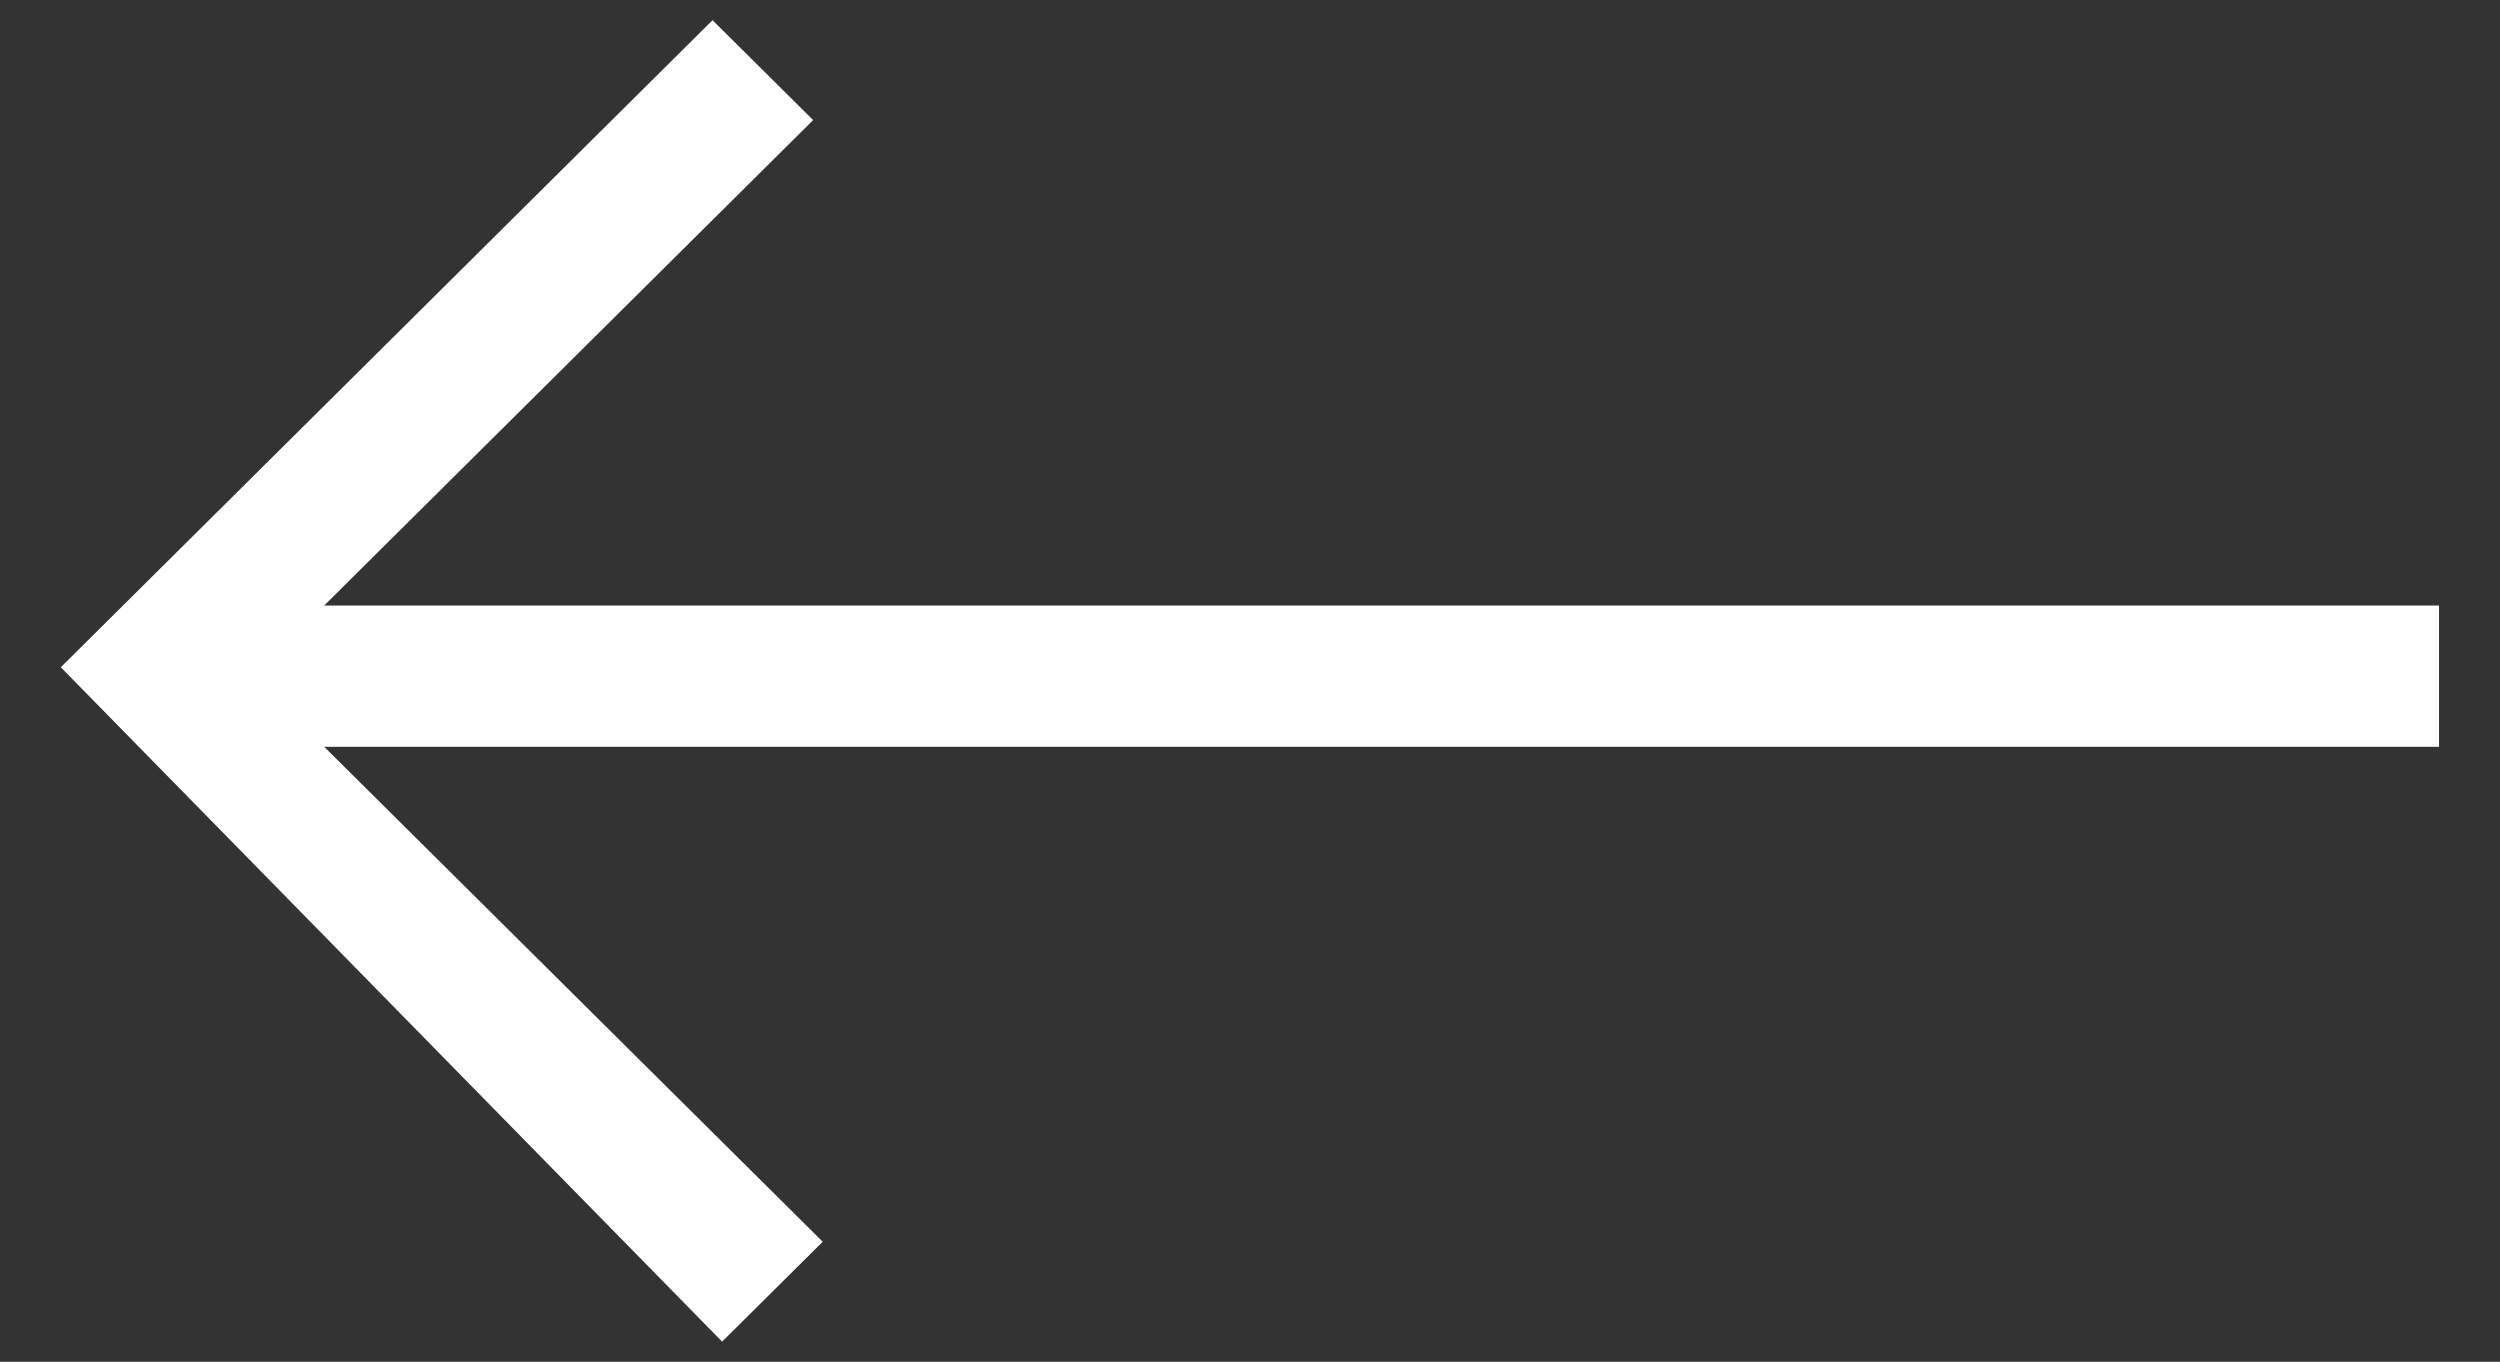 <svg xmlns="http://www.w3.org/2000/svg" width="123" height="67" viewBox="0 0 123 67"><rect x="0" y="0" width="123" height="67" fill="#333333" stroke="none"/><defs><style>.cls-1{fill:#fff;fill-rule:evenodd}</style></defs><path id="Rectangle_1_copy_2" data-name="Rectangle 1 copy 2" class="cls-1" d="M2.992 32.829L35.056.994l4.95 4.914L15.95 29.792H120v6.95H15.95l24.527 24.352-4.95 4.914z"/></svg>